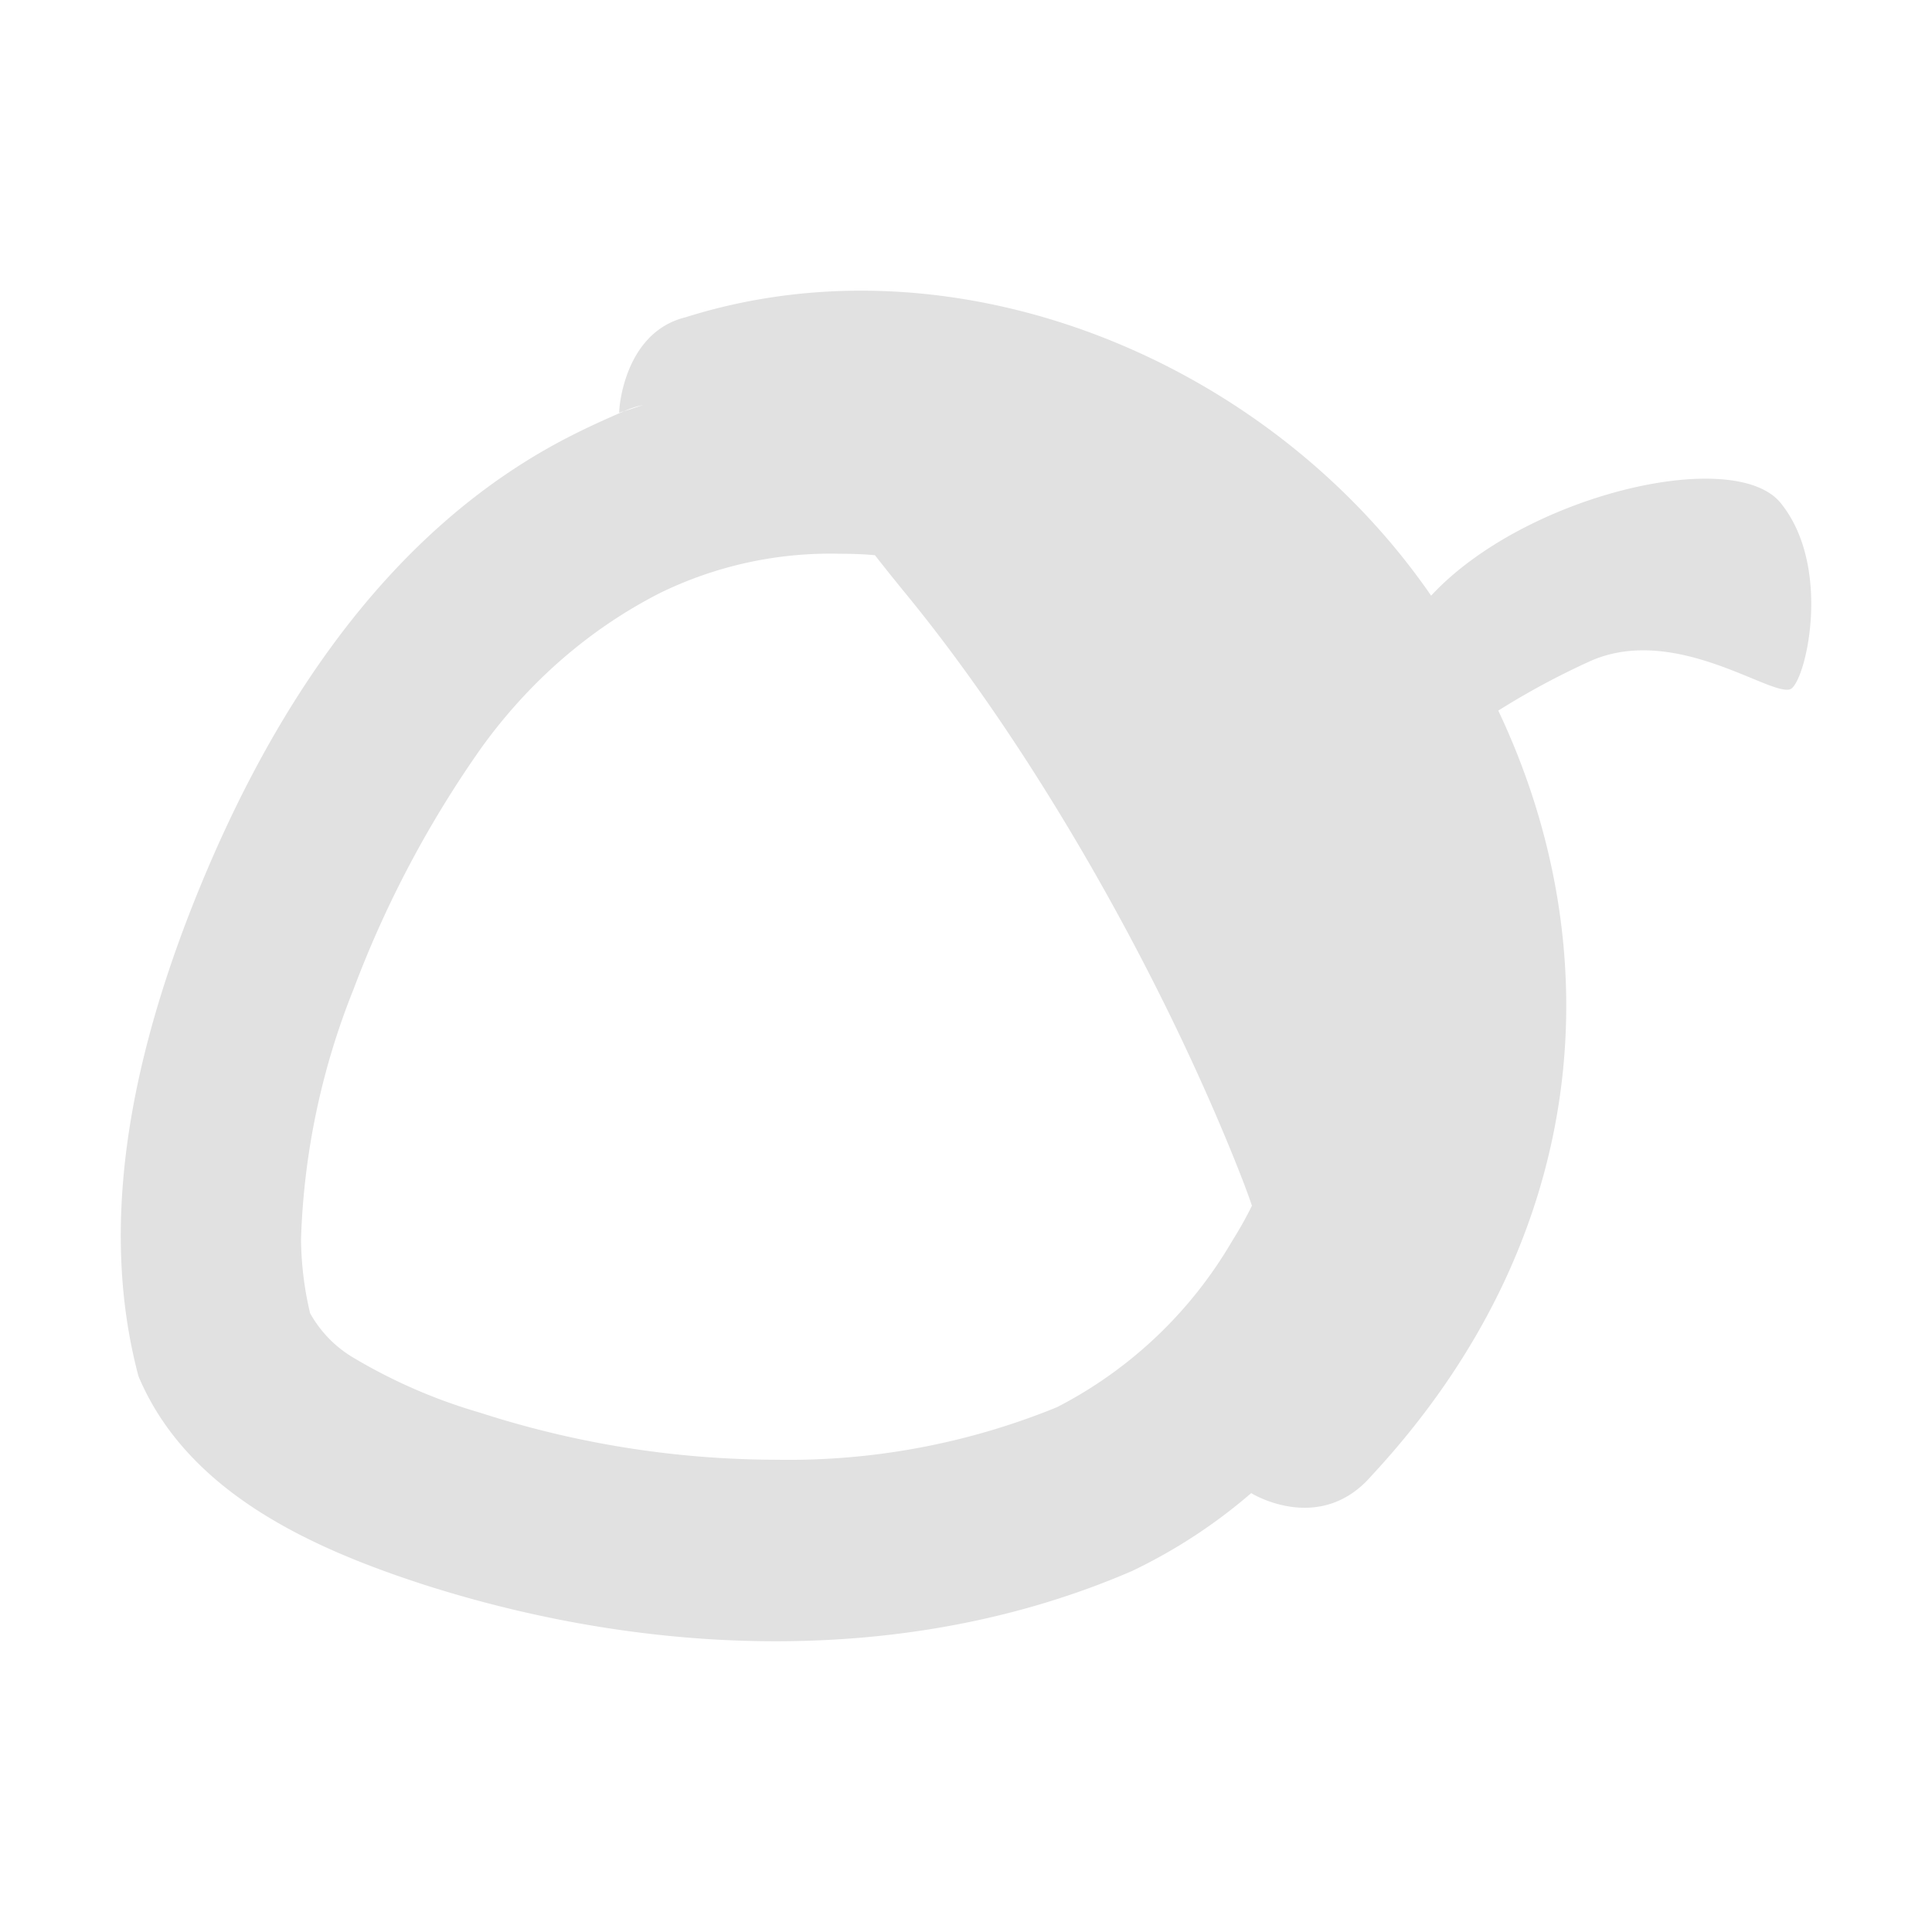<svg xmlns="http://www.w3.org/2000/svg" style="isolation:isolate" width="16" height="16" version="1.1" id="svg87778"><defs id="defs87770"><style id="current-color-scheme" type="text/css">.ColorScheme-Text{color:#e1e1e1}</style><clipPath id="_clipPath_U9ppEYP0b4hw7NhACI4TC0gkPdAdnpqW"><path d="M0 0h16v16H0z" id="path87767"/></clipPath></defs><g clip-path="url(#_clipPath_U9ppEYP0b4hw7NhACI4TC0gkPdAdnpqW)" id="g87776"><path class="ColorScheme-Text" fill="currentColor" d="M18.19-.16h4.625v3.594H18.19z" id="path87772"/><path class="ColorScheme-Text" fill-rule="evenodd" d="M10.367 12.361a4.436 4.436 0 0 1-.991.649c-1.839.796-3.967.716-5.842.121-.94-.303-1.979-.764-2.387-1.733-.332-1.247-.057-2.565.388-3.745.621-1.634 1.62-3.268 3.244-4.069.128-.064.258-.122.388-.178.054-.016.107-.036.161-.052a.733.733 0 0 0-.161.052.156.156 0 0 0-.038.013c-.007.009.023-.662.547-.791 2.238-.707 4.823.343 6.176 2.305.774-.835 2.51-1.242 2.895-.767.419.517.22 1.426.092 1.534-.127.108-.957-.552-1.68-.22a6.4 6.4 0 0 0-.751.405c.912 1.922.82 4.324-1.051 6.338-.422.485-.975.155-.994.143a.022.022 0 0 0 .004-.005zm.001-2.376c-.049.1-.104.197-.163.291a3.566 3.566 0 0 1-1.452 1.378 5.88 5.88 0 0 1-2.322.435 8.015 8.015 0 0 1-2.456-.39 4.481 4.481 0 0 1-1.063-.464.982.982 0 0 1-.344-.36 2.745 2.745 0 0 1-.075-.614 6.06 6.06 0 0 1 .434-2.066A8.895 8.895 0 0 1 3.99 6.188c.39-.539.884-.973 1.468-1.273a3.213 3.213 0 0 1 1.497-.329c.097 0 .194.003.291.012.082.105.17.215.262.327 1.028 1.256 2.051 3.034 2.714 4.674.052.13.103.259.146.386z" fill="currentColor" id="path87774"/></g></svg>